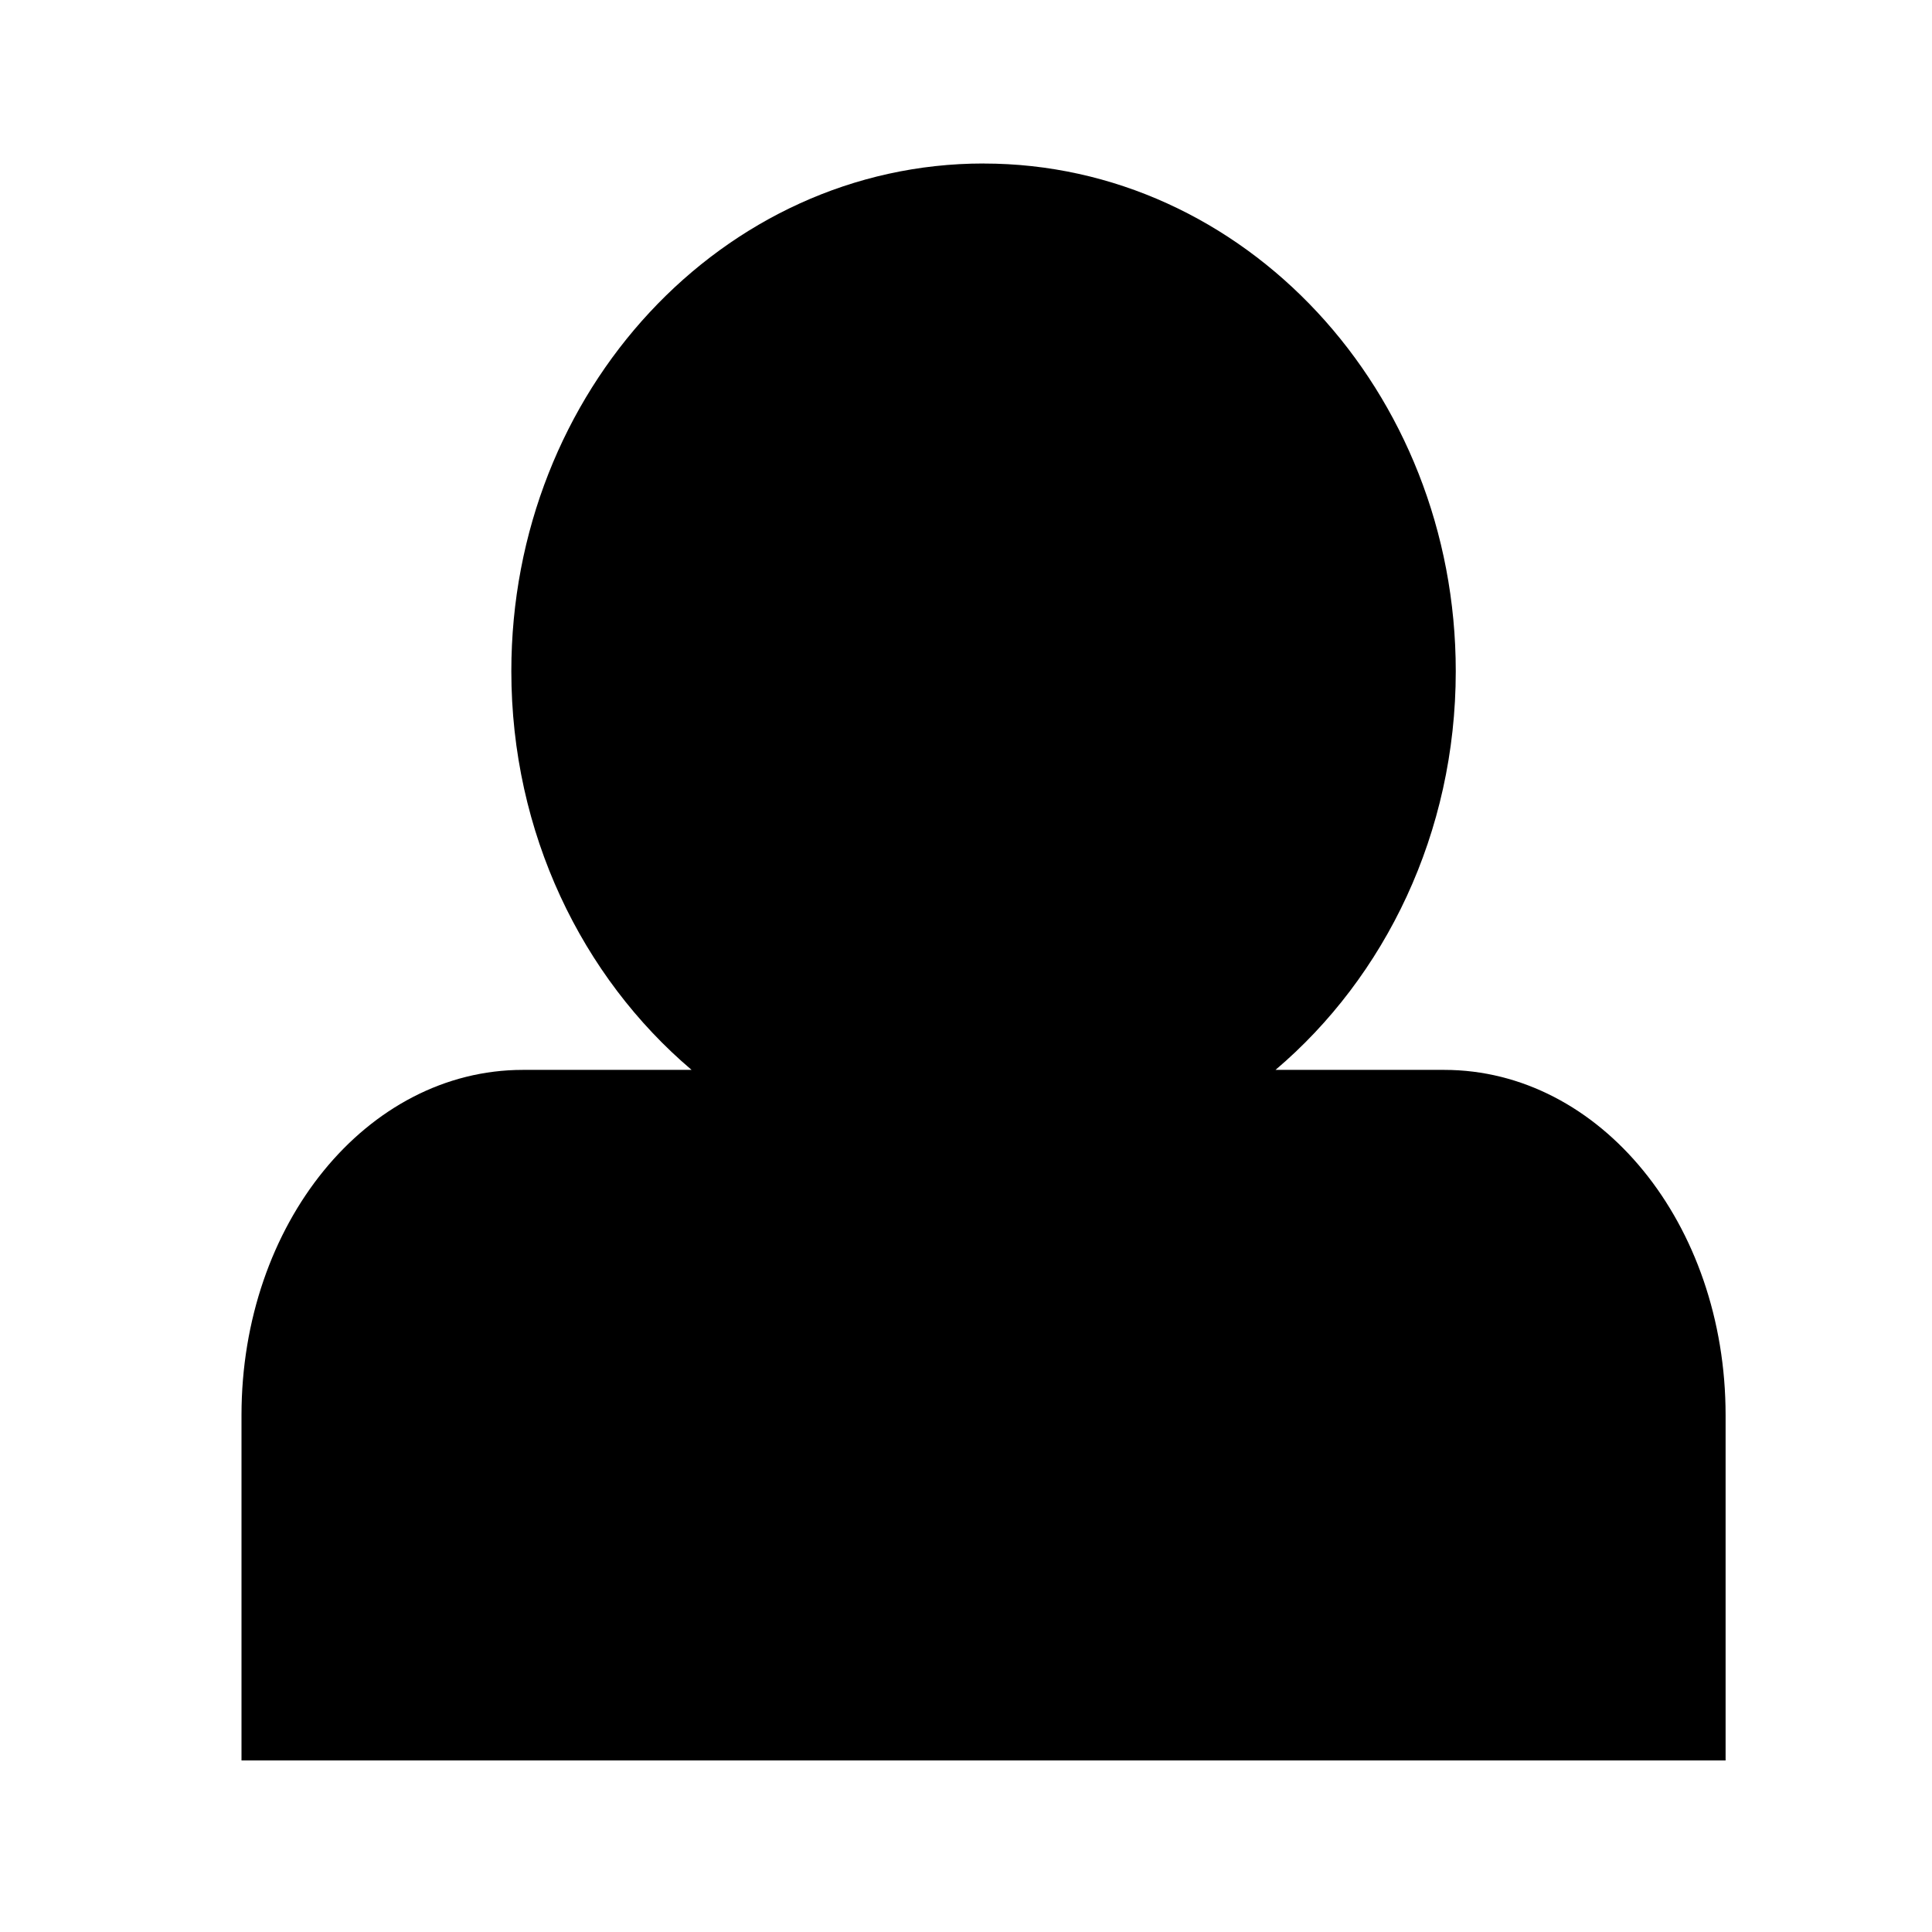<?xml version="1.0" encoding="UTF-8" standalone="no"?>
<!-- Created with Inkscape (http://www.inkscape.org/) -->

<svg
   xmlns:dc="http://purl.org/dc/elements/1.1/"
   xmlns:cc="http://creativecommons.org/ns#"
   xmlns:rdf="http://www.w3.org/1999/02/22-rdf-syntax-ns#"
   xmlns:svg="http://www.w3.org/2000/svg"
   xmlns="http://www.w3.org/2000/svg"
   xmlns:sodipodi="http://sodipodi.sourceforge.net/DTD/sodipodi-0.dtd"
   xmlns:inkscape="http://www.inkscape.org/namespaces/inkscape"
   id="svg3304"
   height="48px"
   width="48px"
   version="1.1"
   inkscape:version="0.48.5 r10040"
   sodipodi:docname="avatar-default.svg">
  <defs
     id="defs9" />
  <sodipodi:namedview
     pagecolor="#ffffff"
     bordercolor="#666666"
     borderopacity="1"
     objecttolerance="10"
     gridtolerance="10"
     guidetolerance="10"
     inkscape:pageopacity="0"
     inkscape:pageshadow="2"
     inkscape:window-width="1920"
     inkscape:window-height="1007"
     id="namedview7"
     showgrid="false"
     inkscape:zoom="4.9166667"
     inkscape:cx="-15.355932"
     inkscape:cy="24"
     inkscape:window-x="0"
     inkscape:window-y="31"
     inkscape:window-maximized="1"
     inkscape:current-layer="svg3304" />
  <g
     id="layer1"
     style="stroke:none"
     transform="matrix(0.838,0,0,0.903,4.324,2.2)">
    <path
       id="rect4337"
       style="stroke:none"
       d="m 24,2.062 c -7.728,0 -14,6.261 -14,13.968 0,4.448 2.094,8.412 5.344,10.97 h -5 c -4.63,0 -8.344,4.237 -8.344,9.5 v 9.5 h 44 v -9.5 c 0,-5.263 -3.714,-9.5 -8.344,-9.5 h -5 C 35.906,24.442 38,20.479 38,16.032 38,8.323 31.728,2.063 24,2.063 z"
       inkscape:connector-curvature="0" />
  </g>
</svg>
